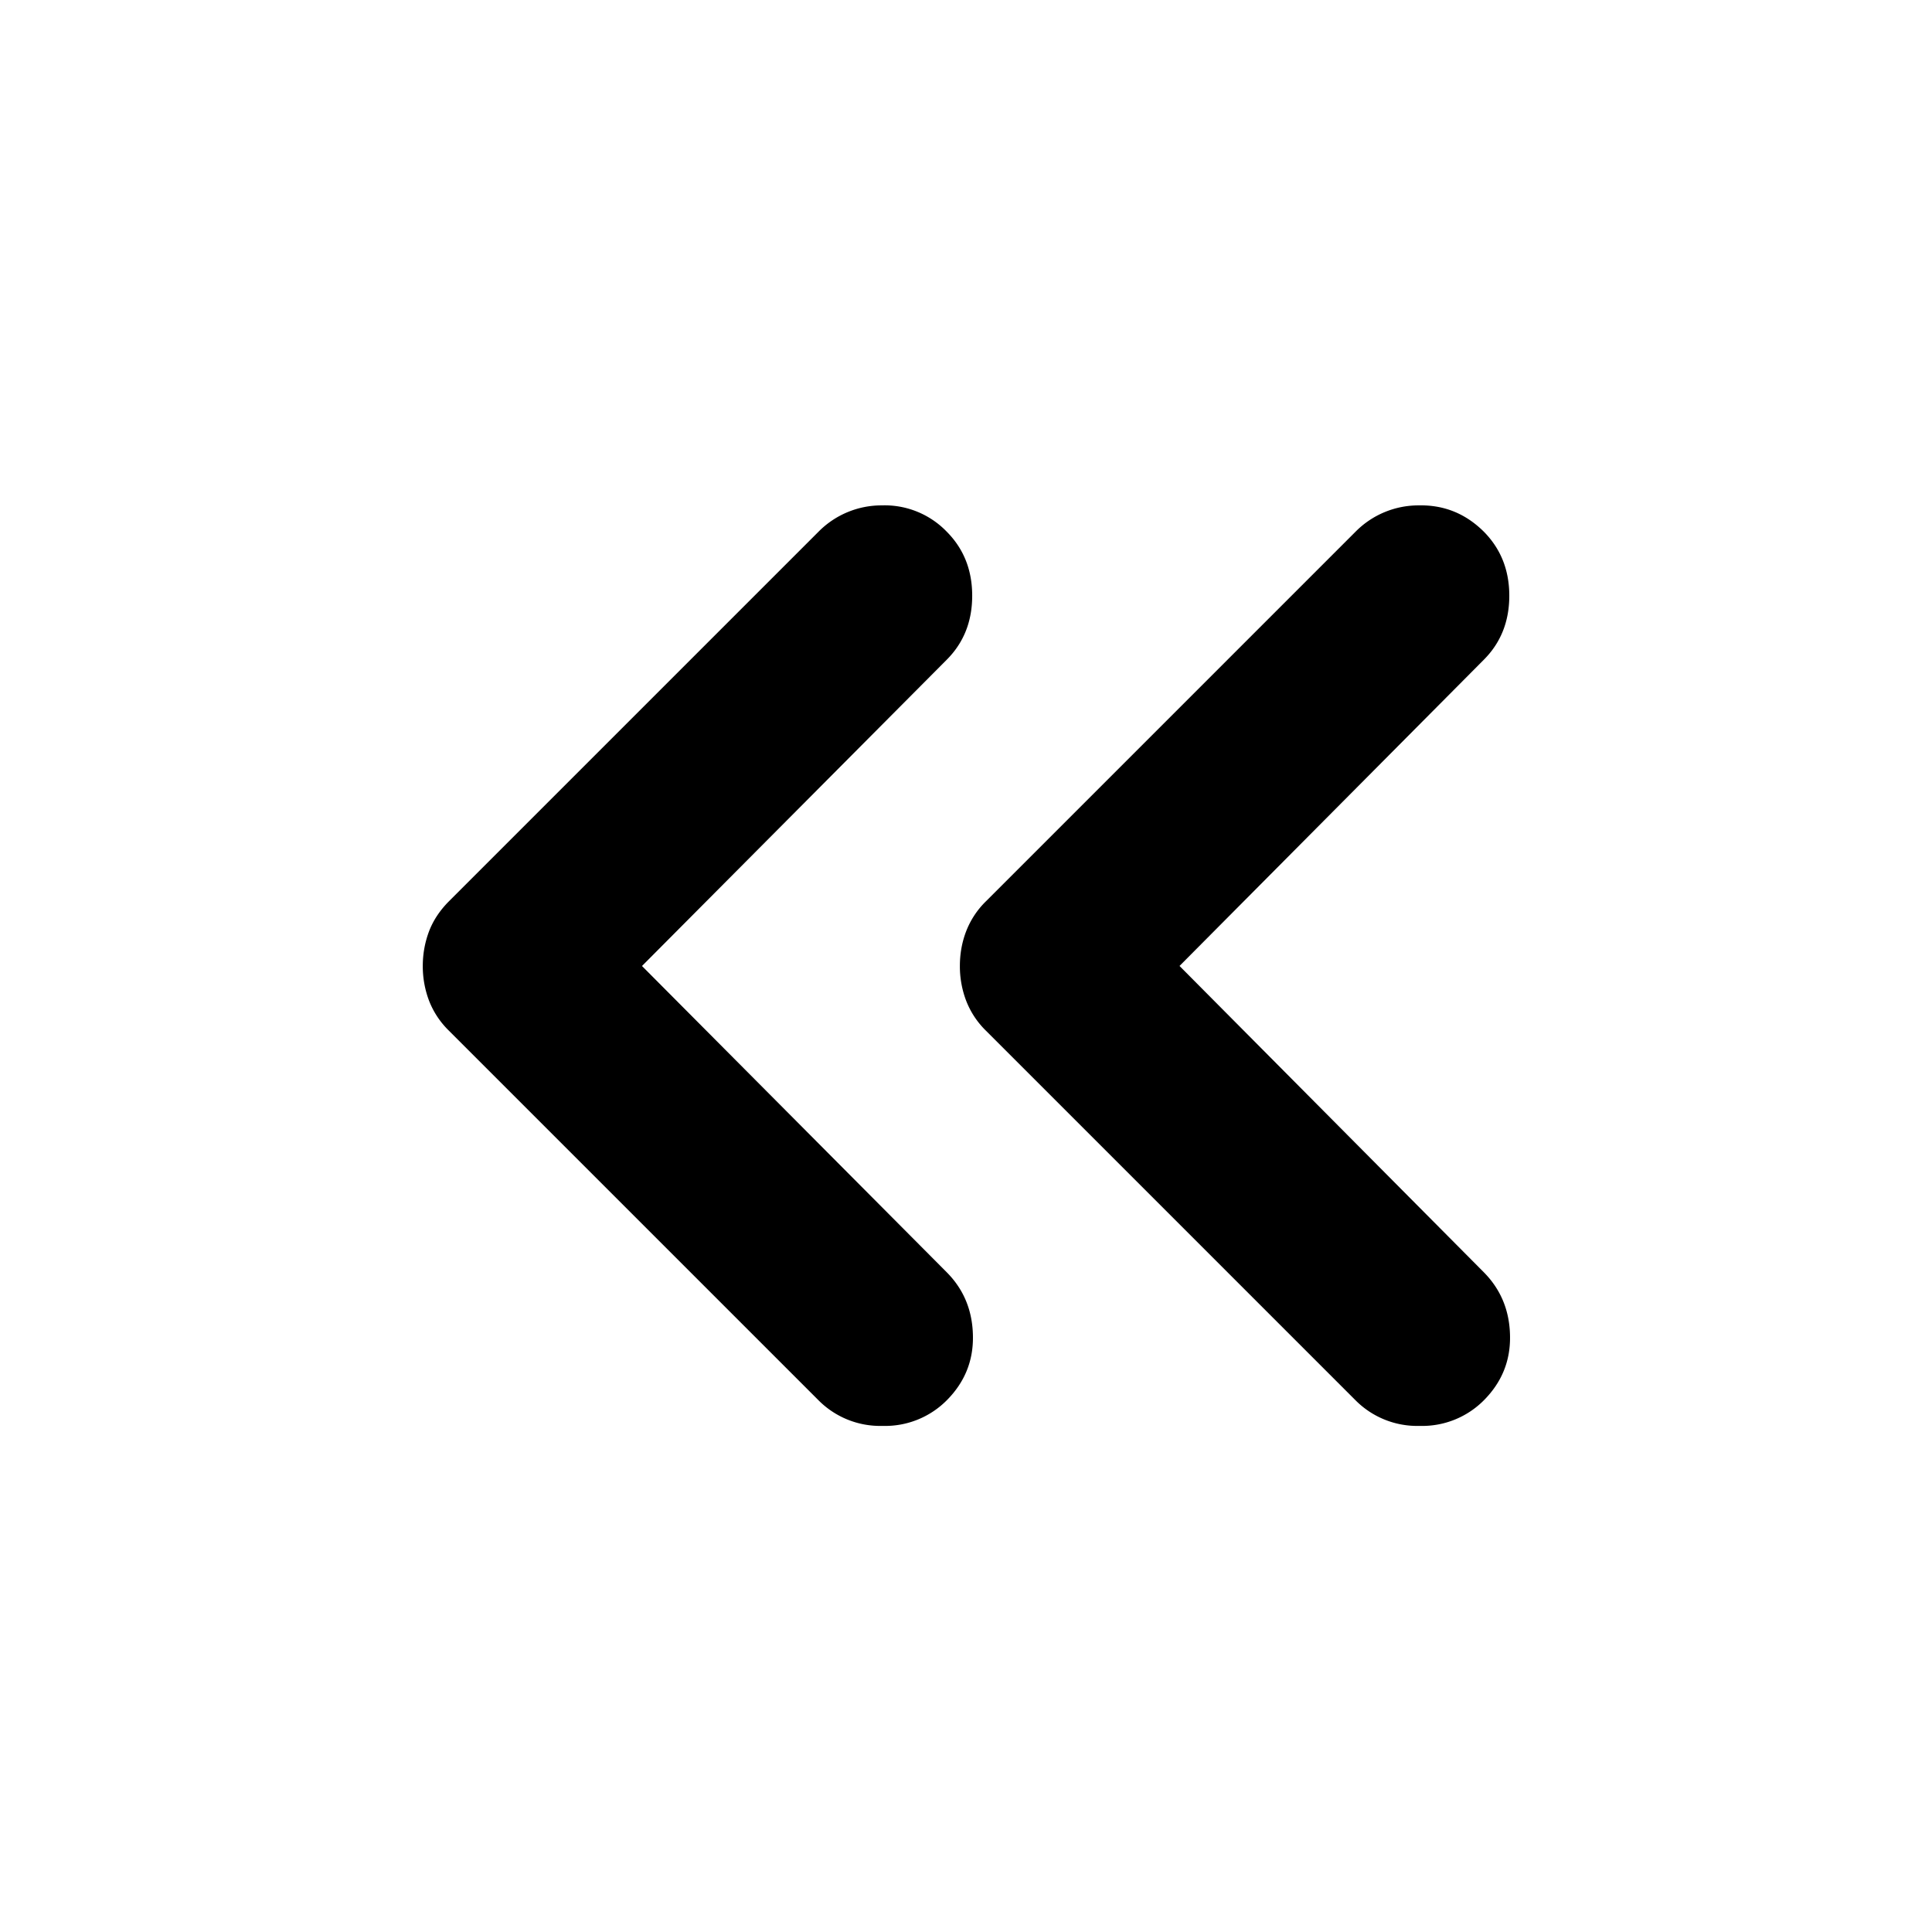 <svg width="24" height="24" fill="currentColor" viewBox="0 0 24 24">
  <path d="m7.975 12 3.785 3.804c.211.212.32.474.326.787.007.312-.102.58-.326.805a1.079 1.079 0 0 1-.796.317 1.08 1.08 0 0 1-.795-.317l-4.594-4.594a1.05 1.05 0 0 1-.246-.373A1.204 1.204 0 0 1 5.252 12c0-.15.026-.292.077-.429.052-.136.134-.26.246-.373l4.594-4.594a1.1 1.1 0 0 1 .786-.326 1.07 1.07 0 0 1 .805.326c.211.212.317.477.317.796 0 .32-.106.585-.317.796L7.975 12Zm6.678 0 3.779 3.804c.21.212.32.474.326.787.007.312-.102.58-.326.805a1.079 1.079 0 0 1-.796.317 1.08 1.08 0 0 1-.796-.317l-4.594-4.594a1.05 1.05 0 0 1-.245-.373 1.2 1.2 0 0 1-.077-.429c0-.15.025-.292.077-.429a1.05 1.05 0 0 1 .245-.373l4.594-4.594a1.1 1.1 0 0 1 .787-.326c.313-.006.58.103.805.326.21.212.317.477.317.796 0 .32-.106.585-.317.796L14.652 12Z"/>
</svg>
